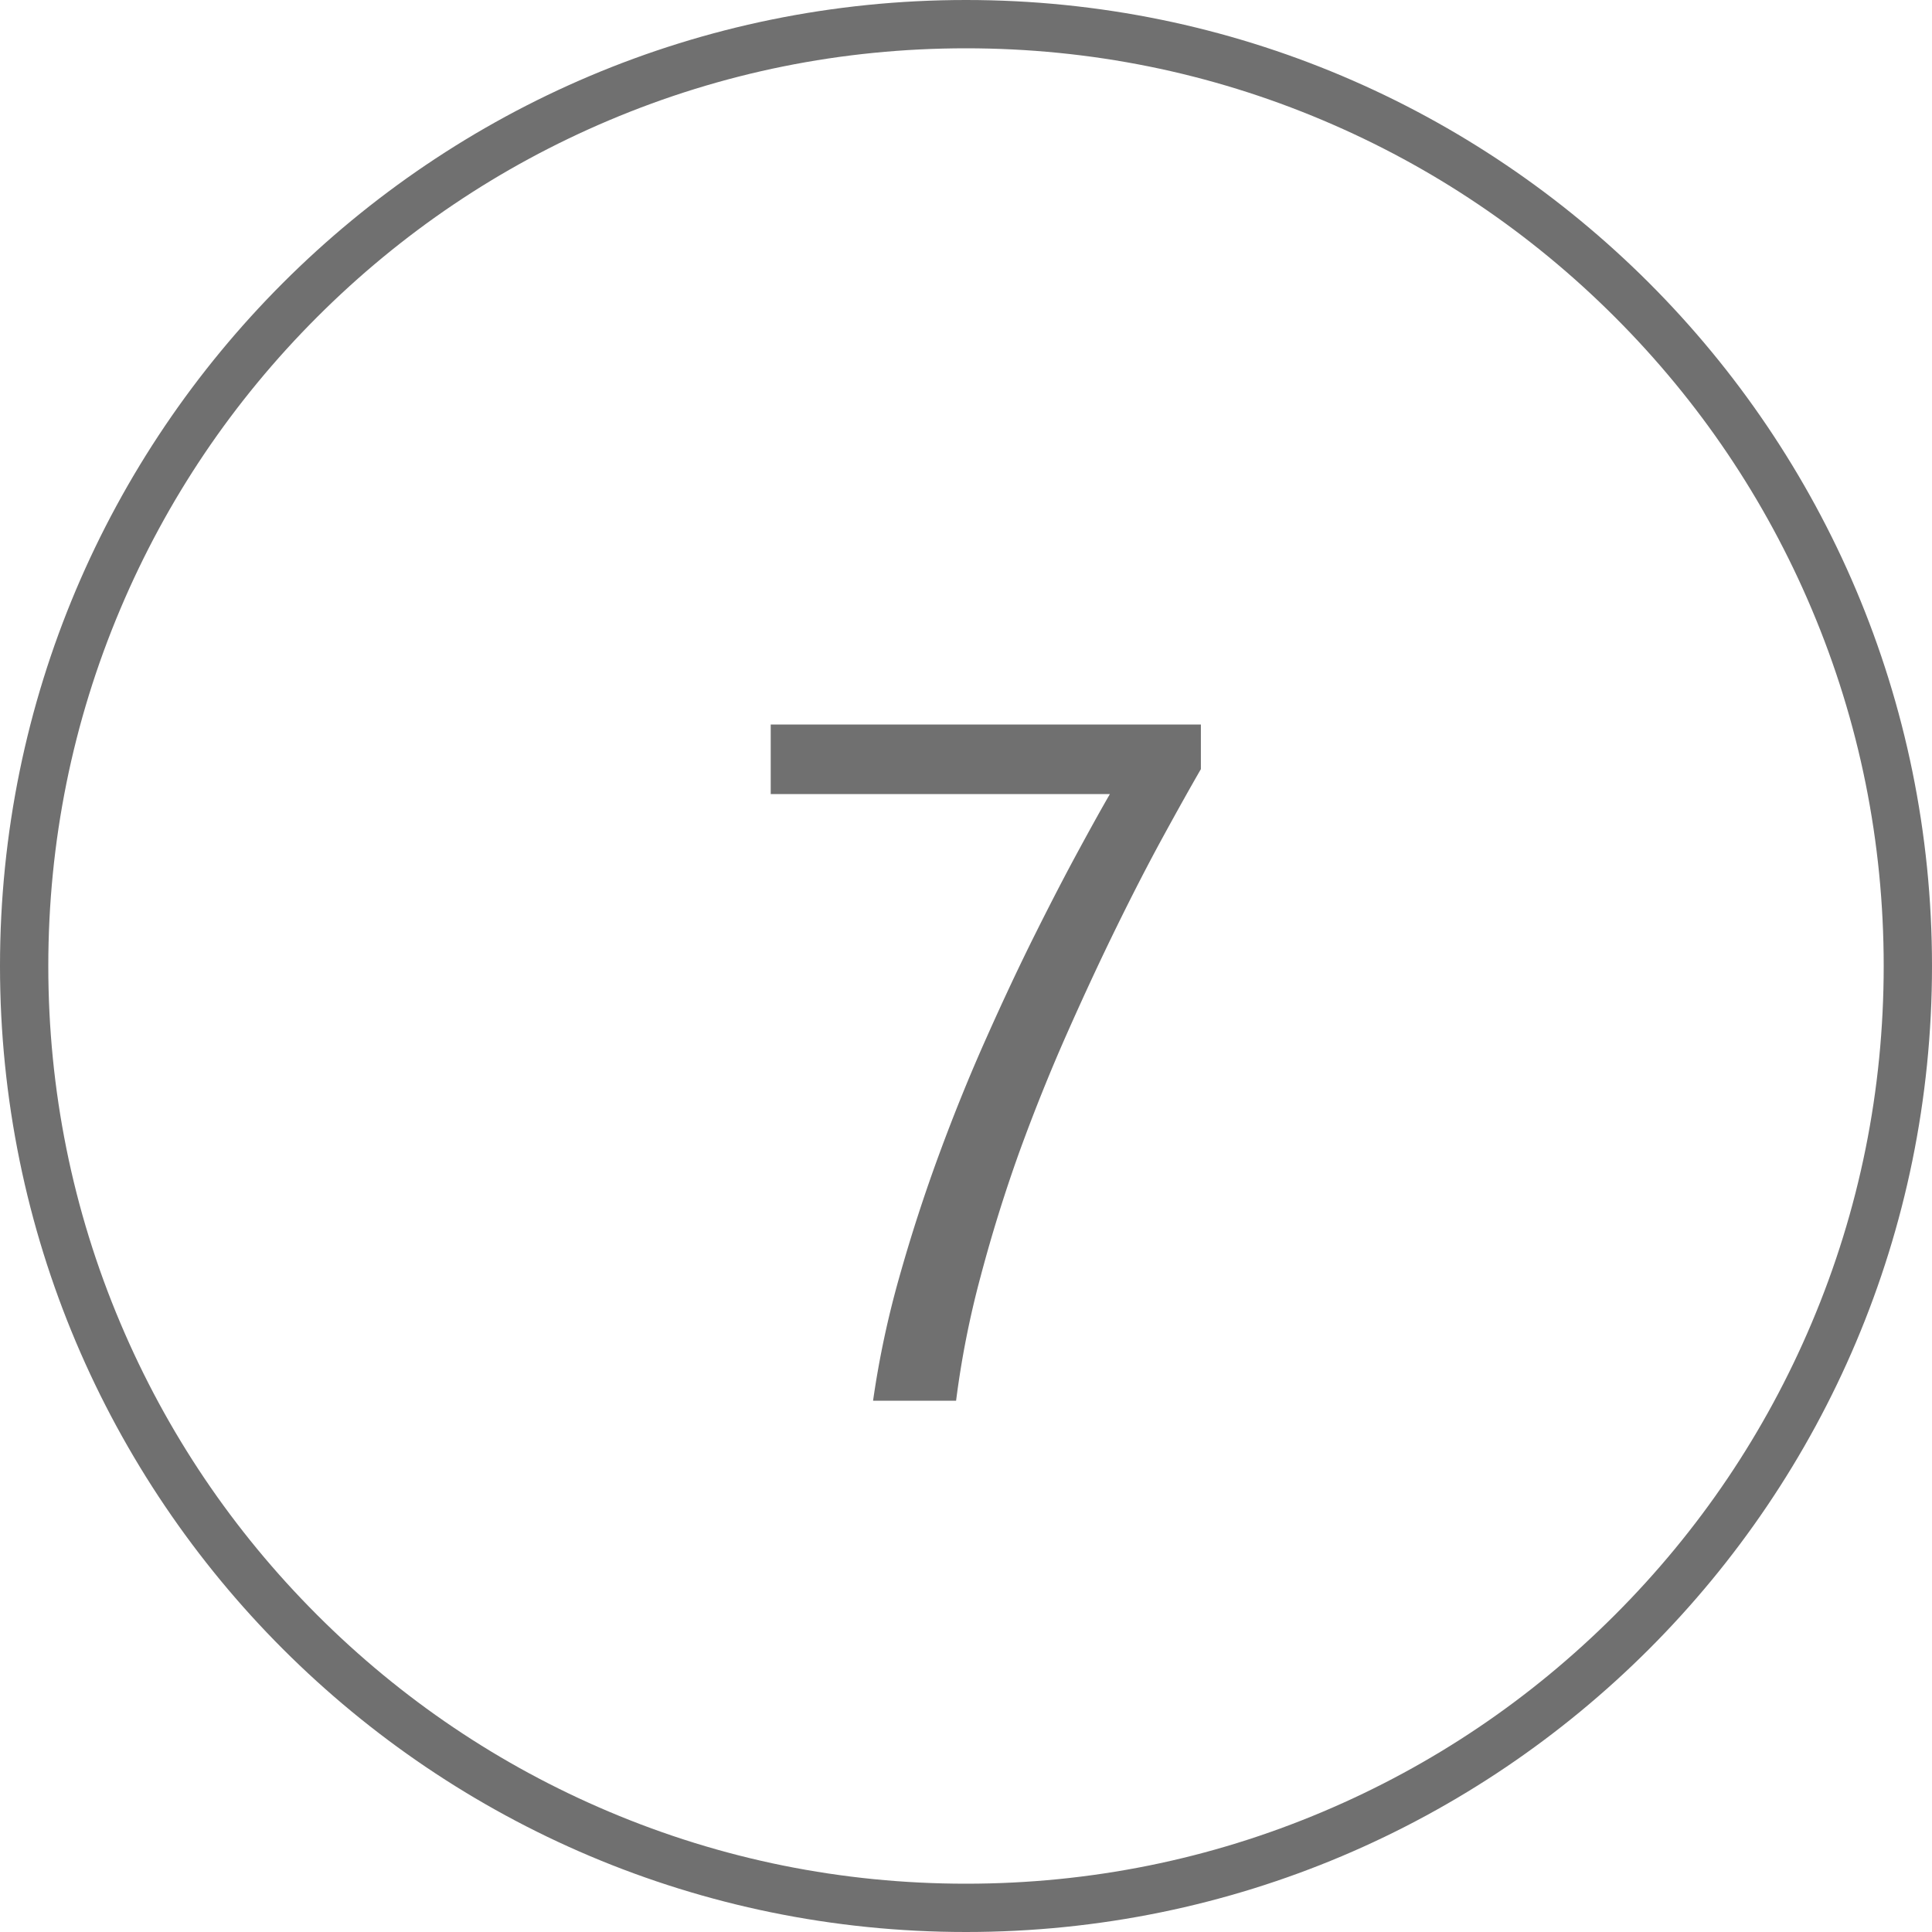 <svg xmlns="http://www.w3.org/2000/svg" width="40" height="40" viewBox="0 0 40 40">
  <g id="_7_rounded" data-name="7_rounded" transform="translate(-144 -430)">
    <g id="Path_42" data-name="Path 42" transform="translate(144 430)" fill="rgba(255,255,255,0)">
      <path d="M 20 1 C 17.435 1 14.946 1.502 12.605 2.493 C 10.342 3.45 8.31 4.82 6.565 6.565 C 4.82 8.31 3.45 10.342 2.493 12.605 C 1.502 14.946 1 17.435 1 20 C 1 22.565 1.502 25.054 2.493 27.395 C 3.45 29.658 4.82 31.69 6.565 33.435 C 8.31 35.18 10.342 36.55 12.605 37.507 C 14.946 38.498 17.435 39 20 39 C 22.565 39 25.054 38.498 27.395 37.507 C 29.658 36.55 31.69 35.18 33.435 33.435 C 35.18 31.69 36.55 29.658 37.507 27.395 C 38.498 25.054 39 22.565 39 20 C 39 17.435 38.498 14.946 37.507 12.605 C 36.55 10.342 35.18 8.31 33.435 6.565 C 31.69 4.82 29.658 3.45 27.395 2.493 C 25.054 1.502 22.565 1 20 1 M 20 0 C 31.046 0 40 8.954 40 20 C 40 31.046 31.046 40 20 40 C 8.954 40 0 31.046 0 20 C 0 8.954 8.954 0 20 0 Z" stroke="none" fill="#707070"/>
    </g>
    <path id="Path_41" data-name="Path 41" d="M9.863-13.076q-.322.557-.776,1.387T8.125-9.824Q7.617-8.789,7.09-7.6T6.1-5.137Q5.645-3.867,5.3-2.563A19.144,19.144,0,0,0,4.795,0H3.076a19.473,19.473,0,0,1,.542-2.554q.366-1.3.83-2.559T5.43-7.529q.518-1.162,1.006-2.139t.894-1.724q.405-.747.649-1.167H.957V-14H9.863Z" transform="translate(159 459)" fill="#707070"/>
  </g>
</svg>
